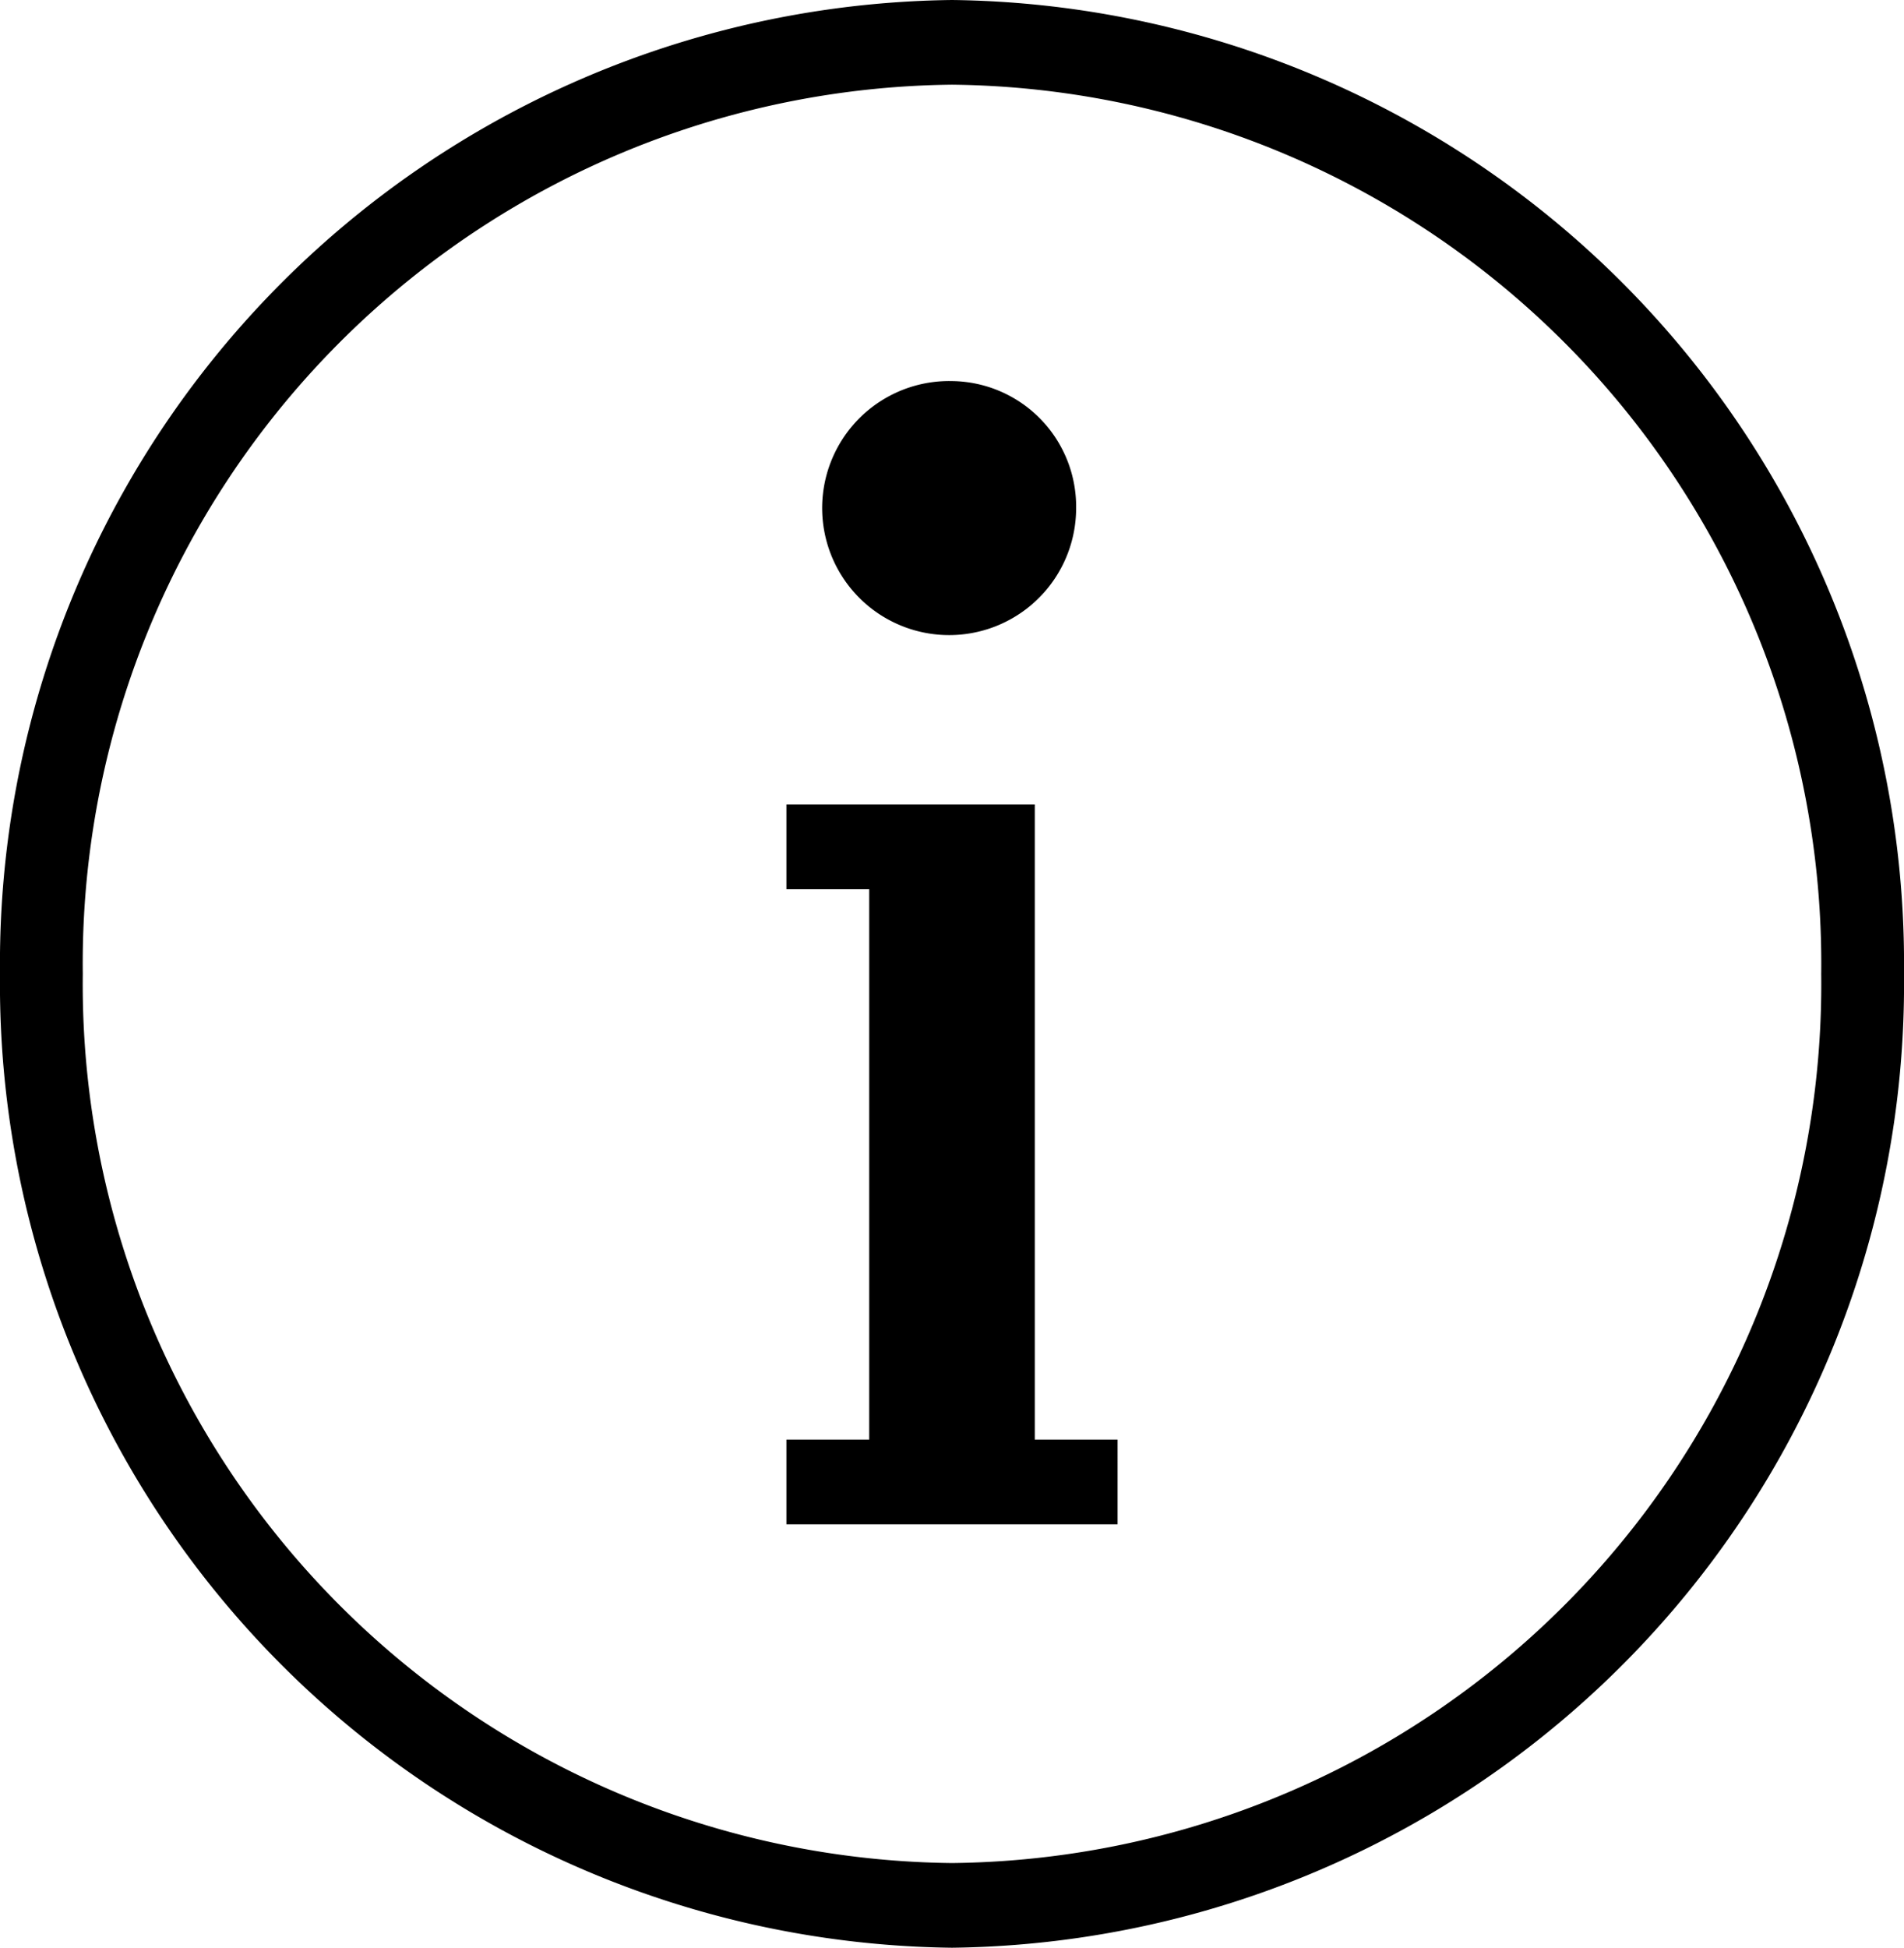 <svg xmlns="http://www.w3.org/2000/svg" width="23.39" height="23.92" viewBox="0 0 23.39 23.92">
  <path id="icons8-info" d="M13.695,2A11.837,11.837,0,0,0,2,13.96,11.837,11.837,0,0,0,13.695,25.92,11.837,11.837,0,0,0,25.39,13.96,11.837,11.837,0,0,0,13.695,2Zm0,1.04A10.793,10.793,0,0,1,24.373,13.96,10.793,10.793,0,0,1,13.695,24.88,10.793,10.793,0,0,1,3.017,13.96,10.793,10.793,0,0,1,13.695,3.04Zm0,3.64A1.56,1.56,0,1,0,15.22,8.24a1.543,1.543,0,0,0-1.525-1.56Zm-2.034,5.2v1.04h1.017v6.76H11.661v1.04h4.068V19.68H14.712v-7.8H11.661Z" transform="translate(-2 -2)"/>
</svg>
